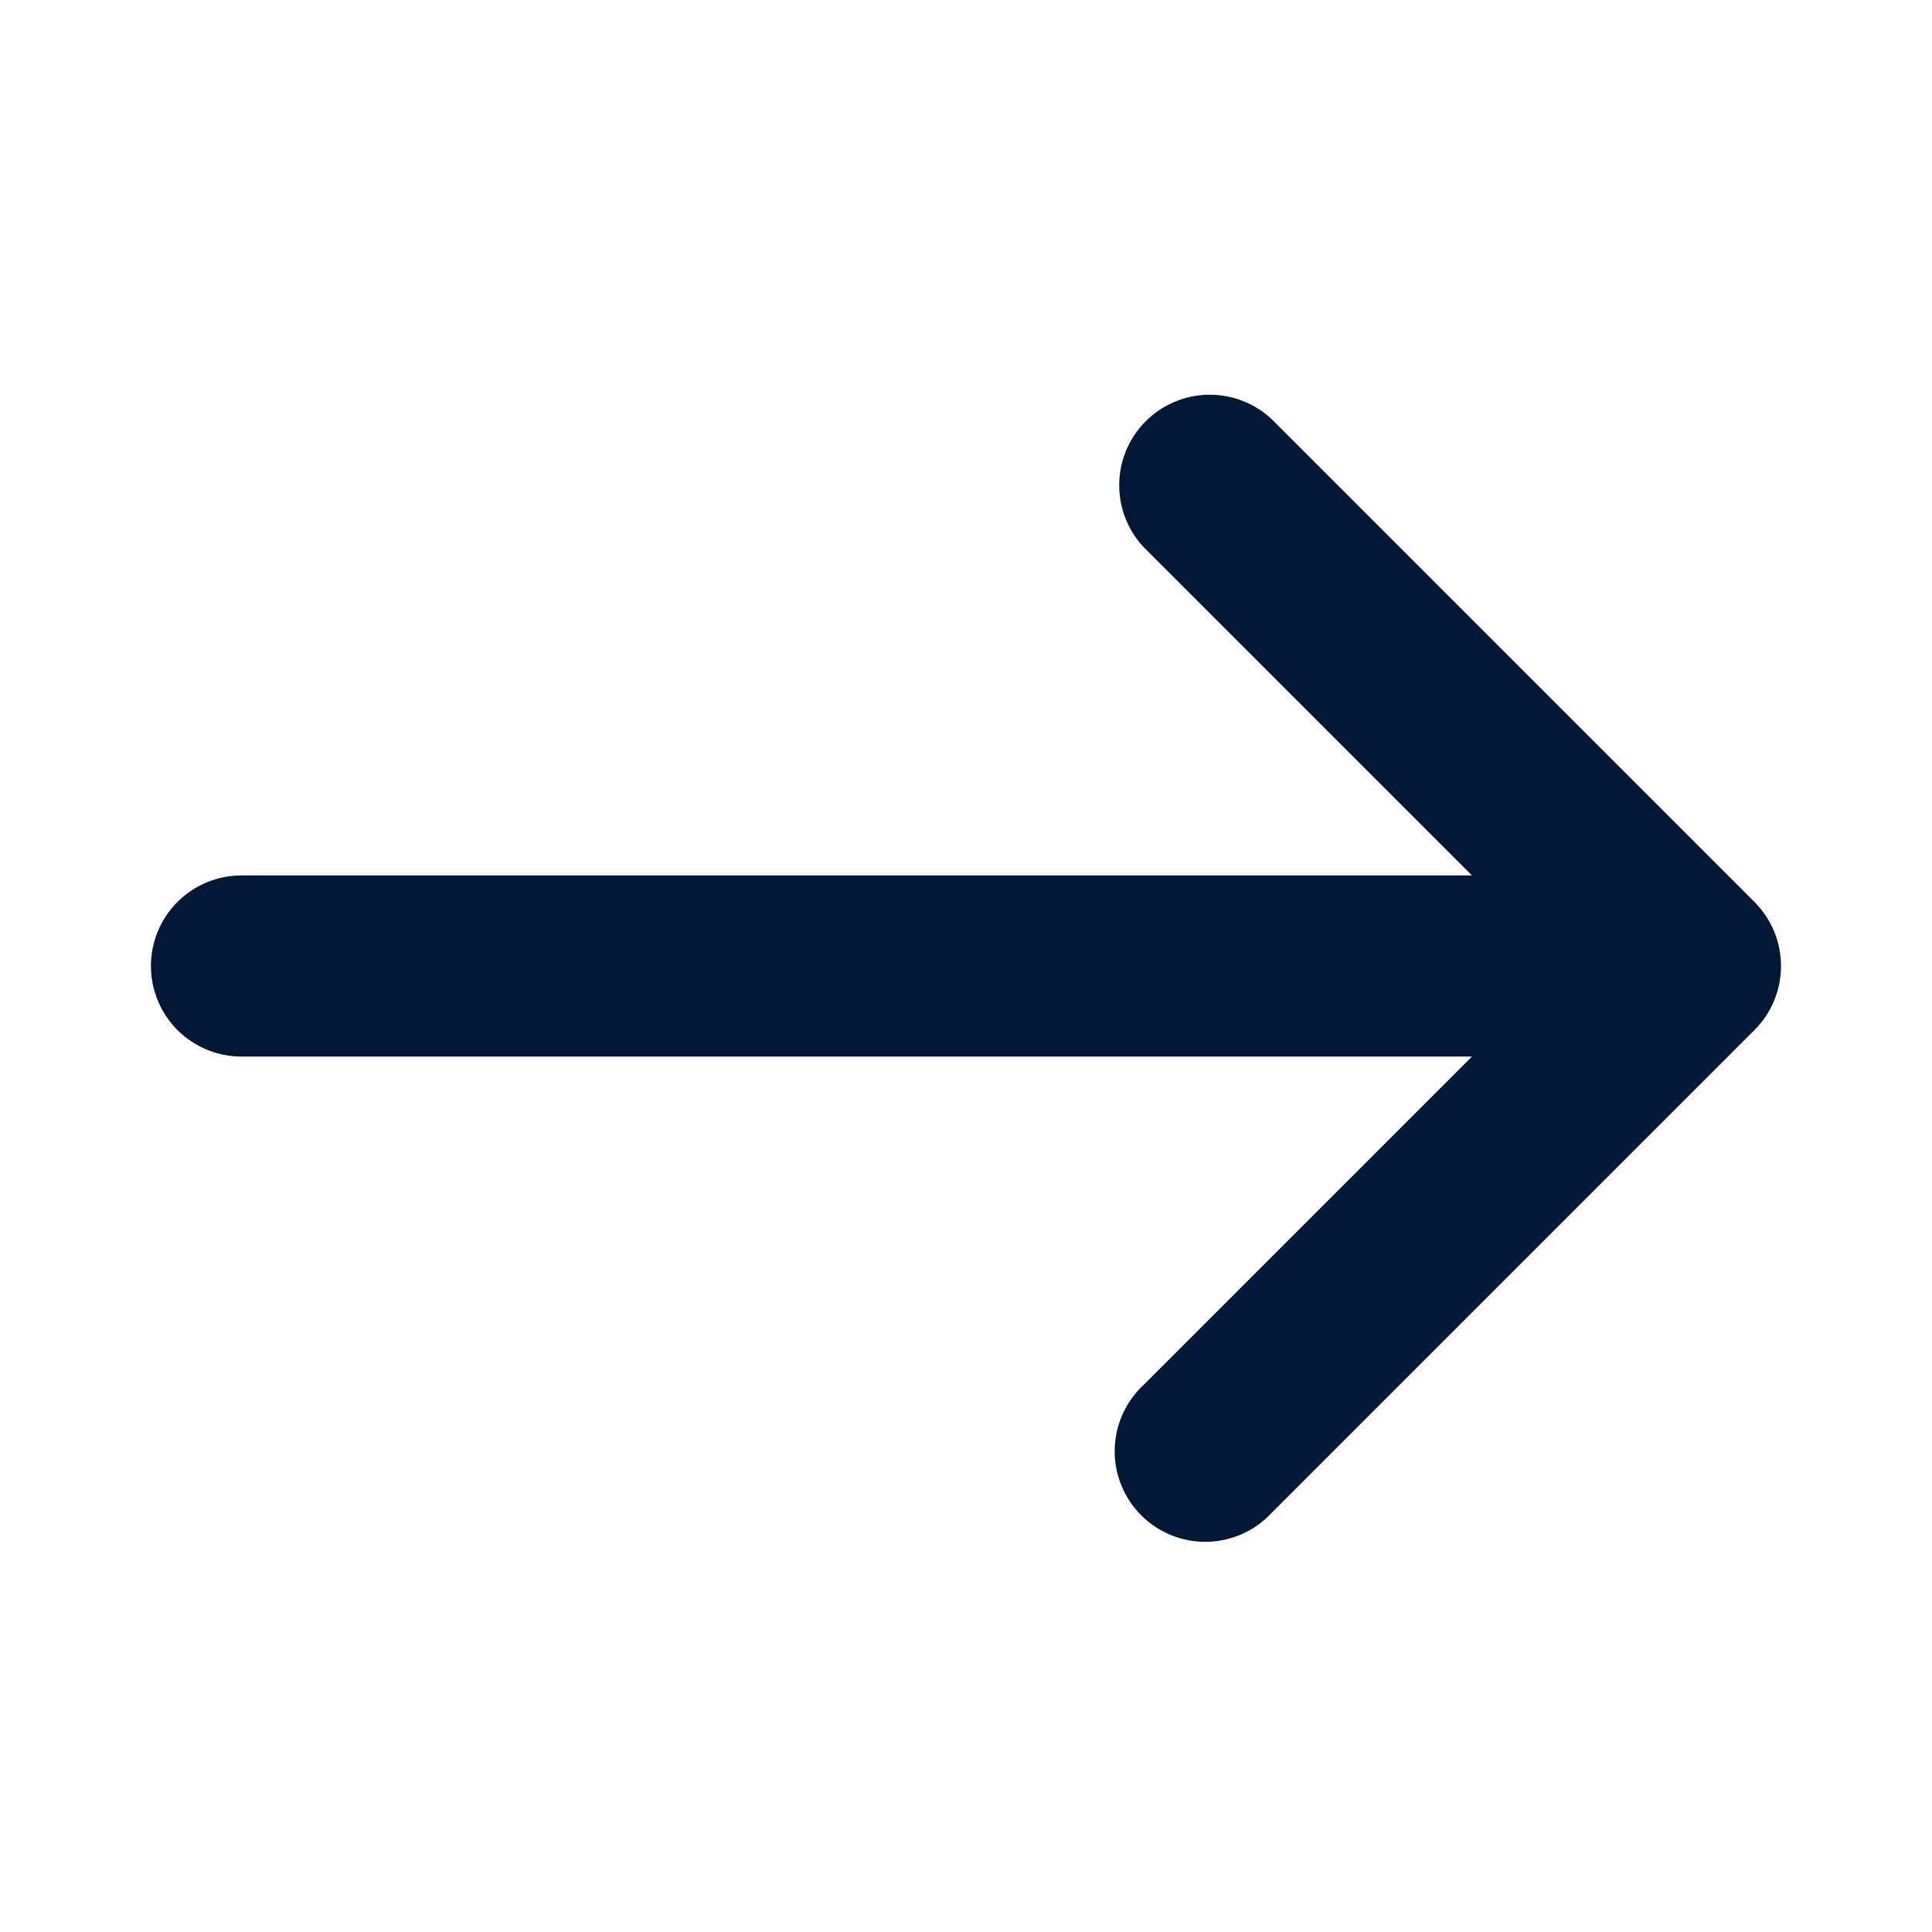 <svg width="32" height="32" viewBox="0 0 32 32" fill="none" xmlns="http://www.w3.org/2000/svg">
<path filКule="evenodd" clipRule="evenodd" d="M2.5 16C2.5 15.602 2.658 15.221 2.939 14.939C3.221 14.658 3.602 14.5 4 14.5H24.38L18.94 9.06C18.675 8.776 18.531 8.4 18.538 8.011C18.544 7.622 18.702 7.252 18.977 6.977C19.252 6.702 19.622 6.545 20.011 6.538C20.4 6.531 20.776 6.675 21.06 6.94L29.06 14.94C29.341 15.221 29.499 15.602 29.499 16C29.499 16.398 29.341 16.779 29.06 17.06L21.06 25.06C20.923 25.207 20.757 25.326 20.573 25.408C20.389 25.489 20.191 25.534 19.989 25.537C19.788 25.541 19.588 25.504 19.401 25.428C19.214 25.353 19.044 25.241 18.902 25.098C18.759 24.956 18.647 24.786 18.572 24.599C18.496 24.412 18.459 24.212 18.463 24.011C18.466 23.809 18.511 23.611 18.592 23.427C18.674 23.243 18.793 23.077 18.94 22.94L24.38 17.5H4C3.602 17.5 3.221 17.342 2.939 17.061C2.658 16.779 2.5 16.398 2.5 16Z" fill="#001736"/>
</svg>
